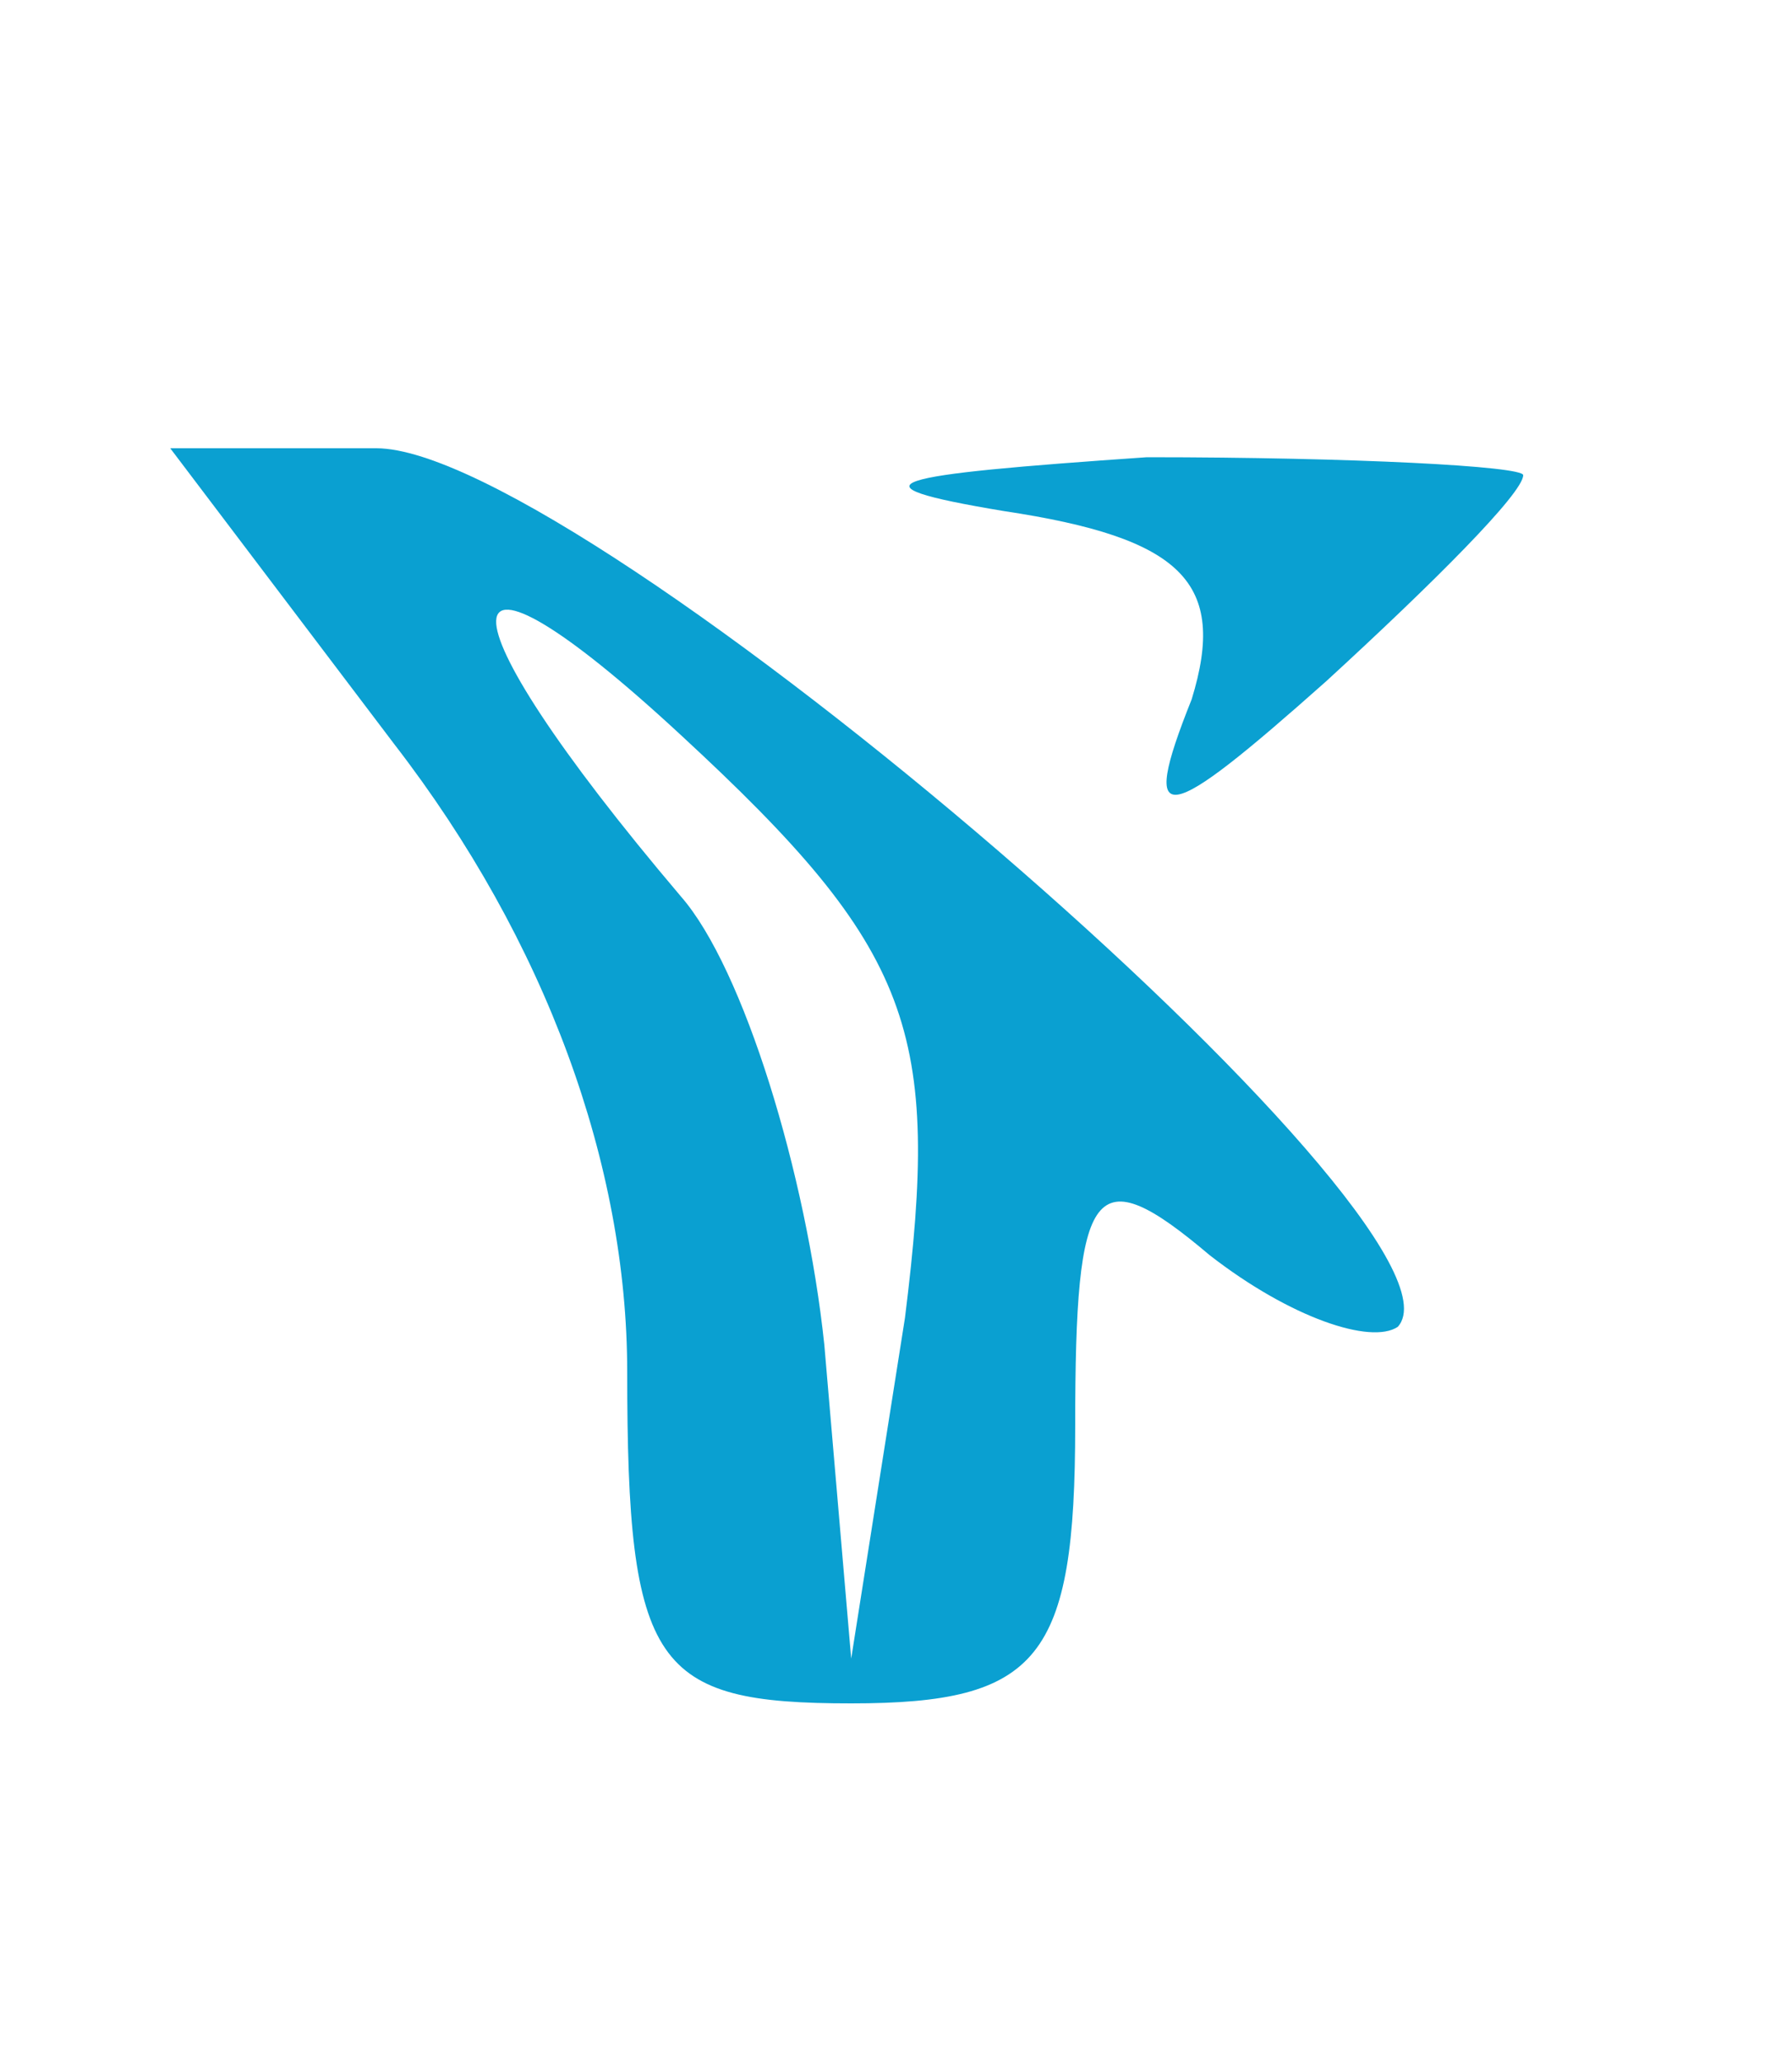  <svg  version="1.0" xmlns="http://www.w3.org/2000/svg"  width="20pt" height="23pt" viewBox="0 0 20 23"  preserveAspectRatio="xMidYMid meet">  <g transform="translate(0,23) scale(0.1,-0.1)" fill="#0aa0d1" stroke="none"> <path d="M44 147 c17 -22 26 -47 26 -70 0 -33 3 -37 25 -37 21 0 25 5 25 31 0 27 2 30 15 19 9 -7 18 -10 21 -8 10 11 -91 98 -114 98 l-23 0 25 -33z m57 -64 l-6 -38 -3 35 c-2 19 -9 42 -16 50 -28 33 -27 43 0 18 26 -24 29 -33 25 -65z"/> <path d="M112 173 c20 -3 25 -8 21 -21 -6 -15 -3 -14 15 2 12 11 22 21 22 23 0 1 -19 2 -42 2 -29 -2 -34 -3 -16 -6z"/> </g> </svg> 